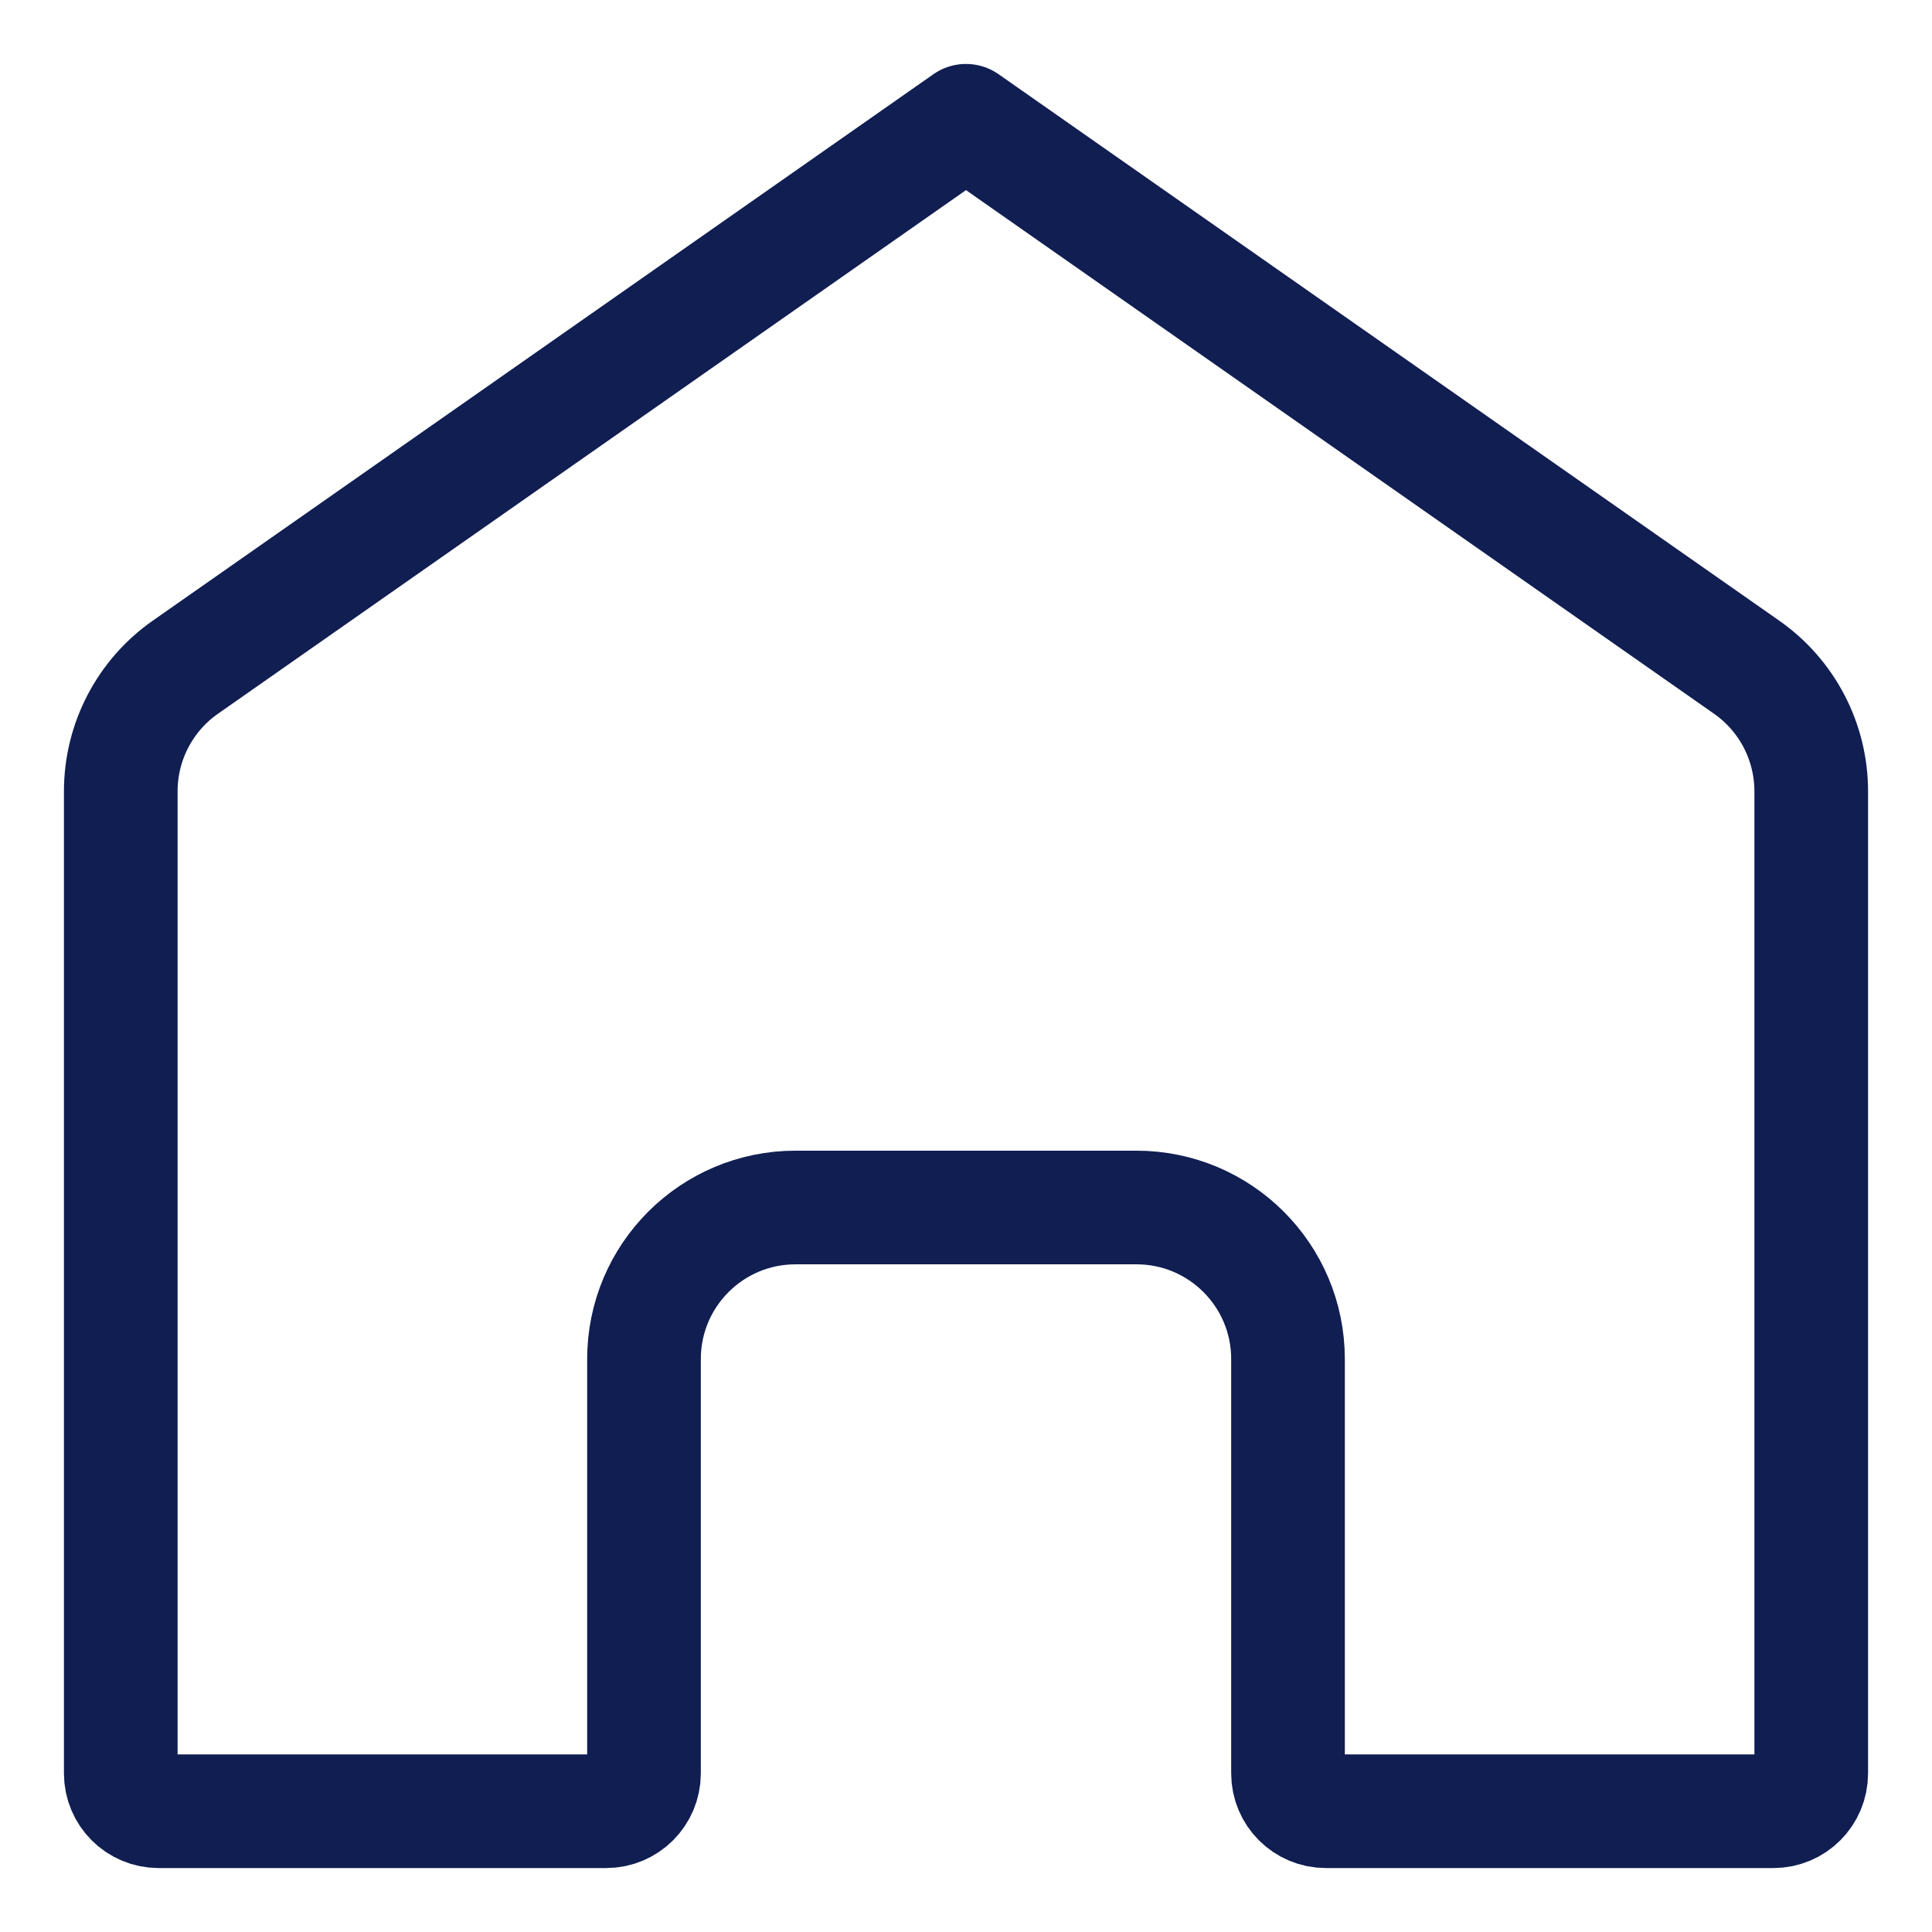 <svg width="51" height="51" viewBox="0 0 51 51" fill="none" xmlns="http://www.w3.org/2000/svg">
<path d="M25.5 3.188L4.894 17.612C3.824 18.36 3.188 19.584 3.188 20.889V46.812C3.188 47.365 3.635 47.812 4.188 47.812H16C16.552 47.812 17 47.365 17 46.812V35.875C17 33.666 18.791 31.875 21 31.875H30C32.209 31.875 34 33.666 34 35.875V46.812C34 47.365 34.448 47.812 35 47.812H46.812C47.365 47.812 47.812 47.365 47.812 46.812V20.889C47.812 19.584 47.176 18.36 46.106 17.612L25.5 3.188Z" stroke="#101E52" stroke-width="3" stroke-linecap="round" stroke-linejoin="round"/>
</svg>
